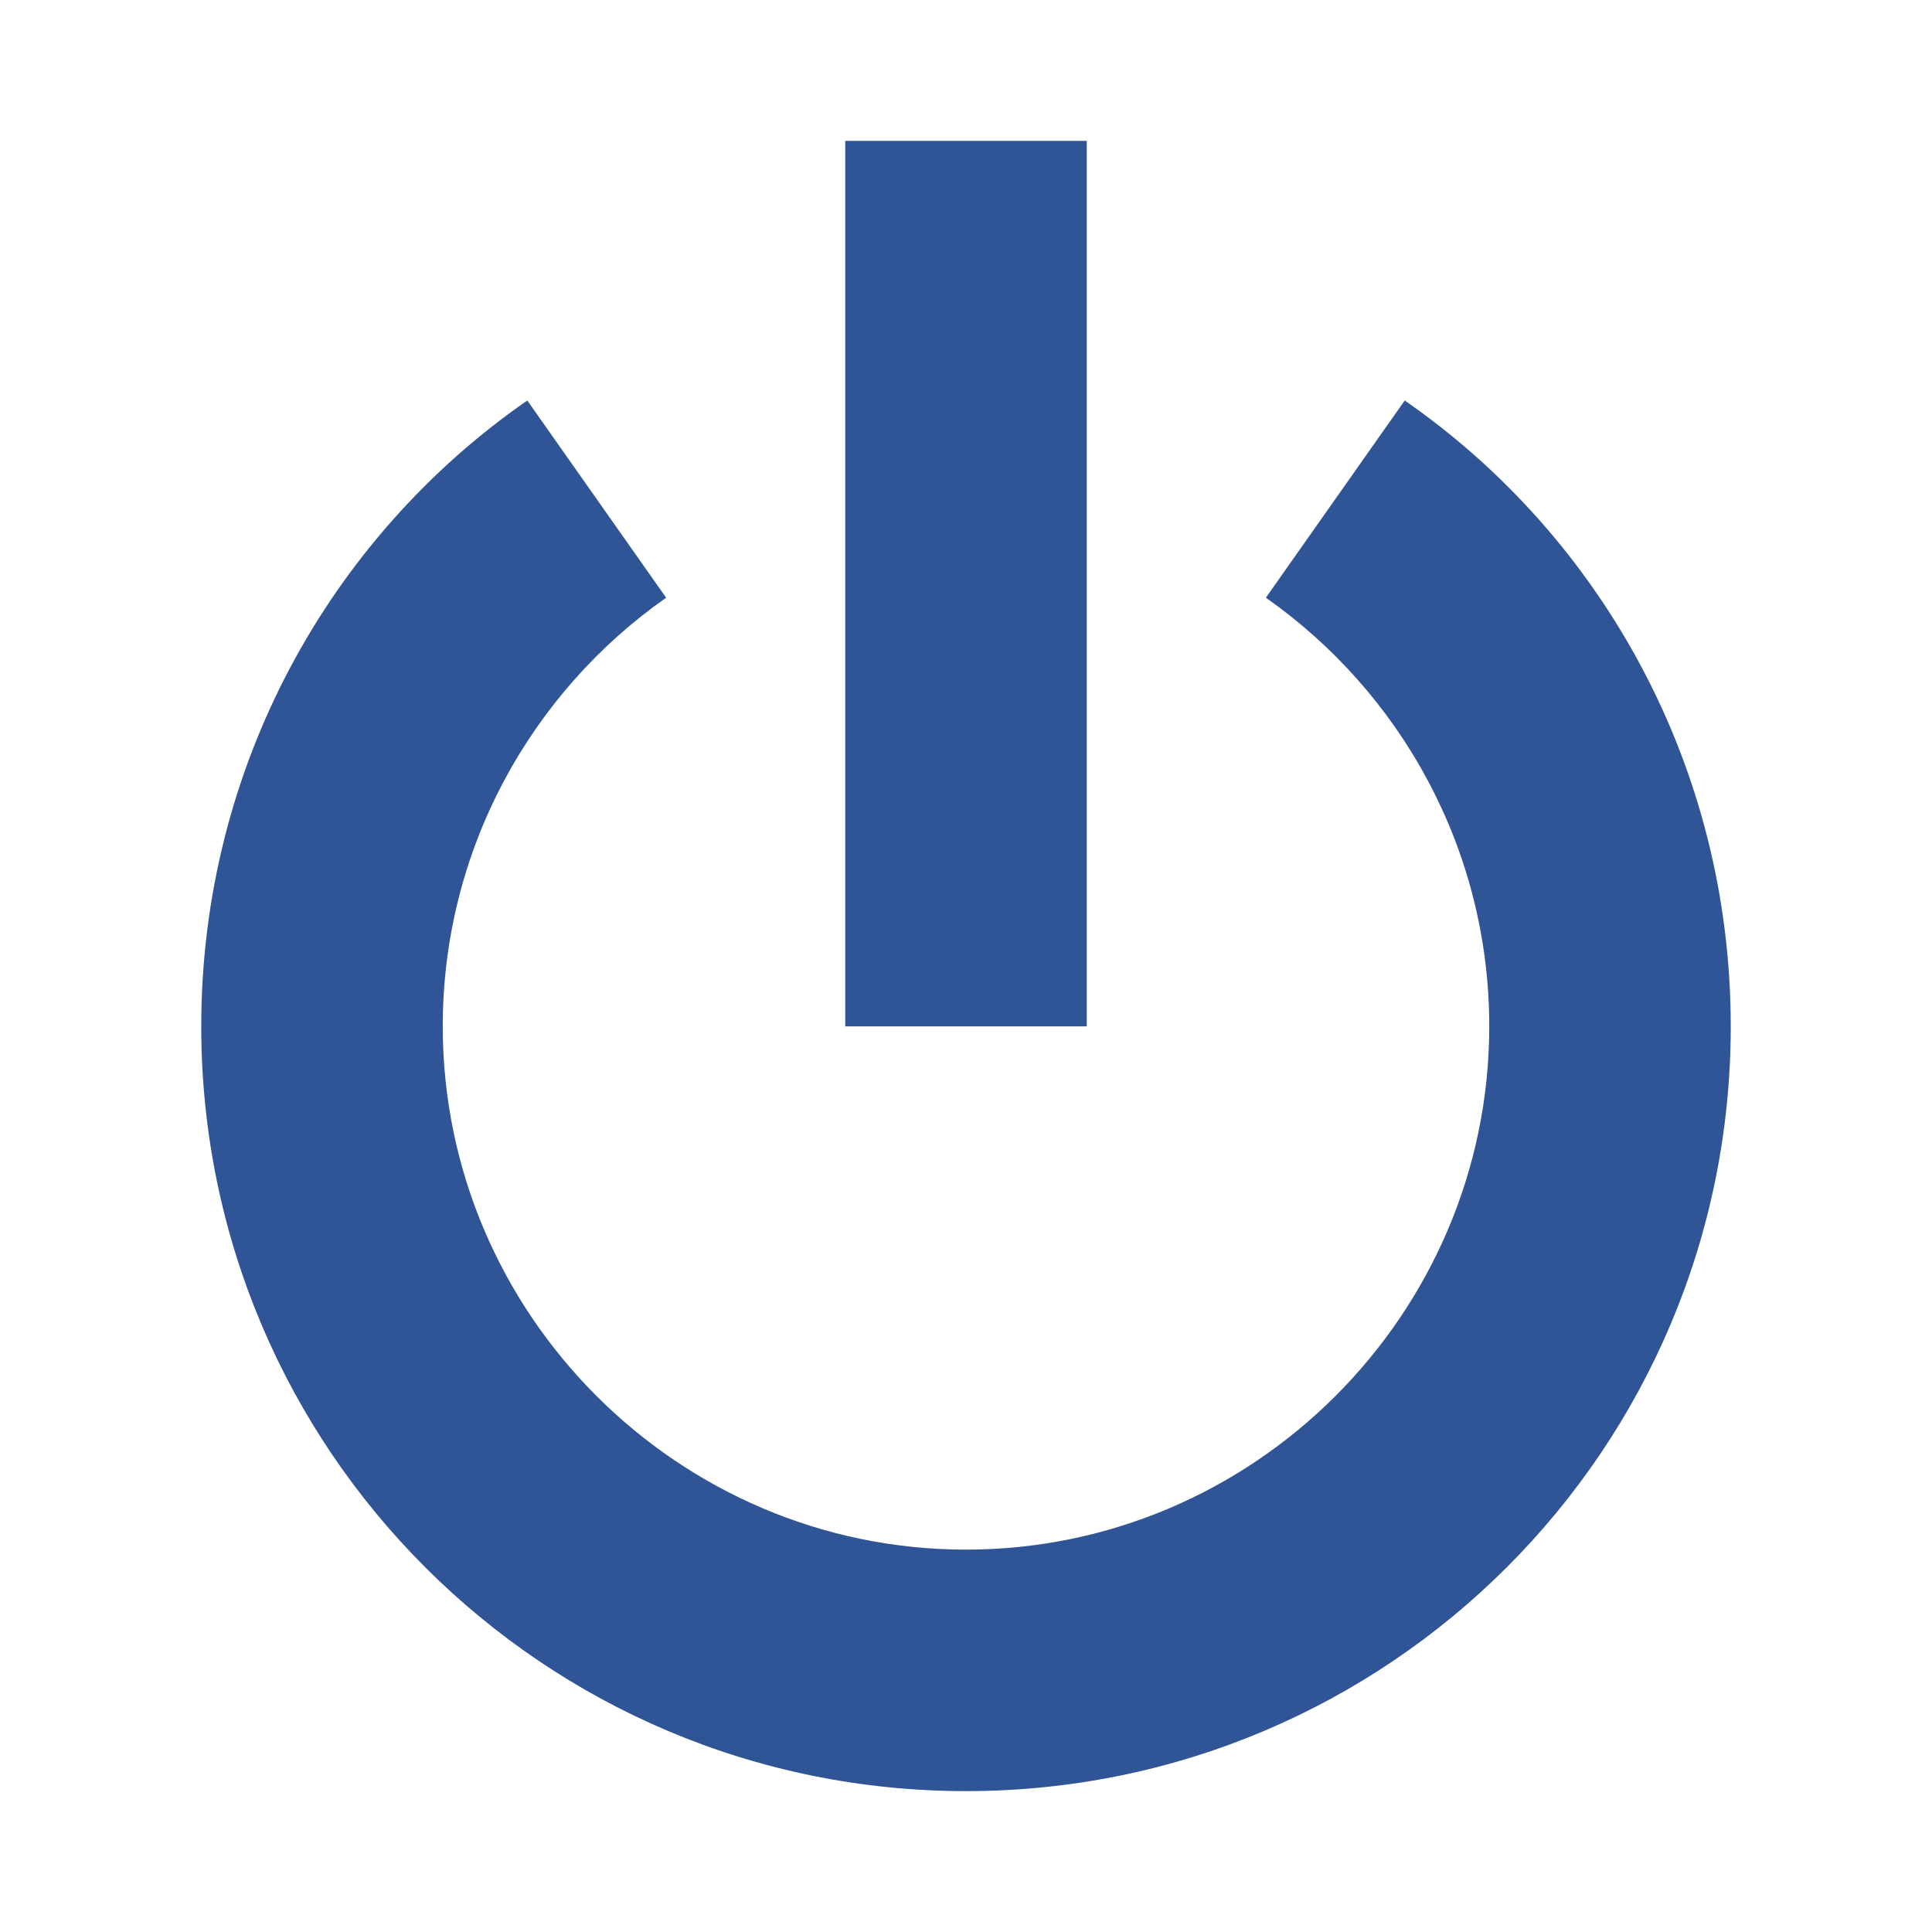 <svg width="96" height="96" xmlns="http://www.w3.org/2000/svg" xmlns:xlink="http://www.w3.org/1999/xlink" xml:space="preserve" overflow="hidden"><defs><clipPath id="clip0"><rect x="890" y="156" width="96" height="96"/></clipPath></defs><g clip-path="url(#clip0)" transform="translate(-890 -156)"><path d="M932 163 944 163 944 207 932 207Z" fill="#2F5597"/><path d="M959.8 175.9 952.9 185.7C959.6 190.4 964 198.2 964 207 964 221.3 952.3 233 938 233 923.7 233 912 221.3 912 207 912 198.2 916.4 190.4 923.1 185.7L916.2 175.9C906.4 182.7 900 194.1 900 207 900 228 917 245 938 245 959 245 976 228 976 207 976 194.1 969.6 182.7 959.8 175.9Z" fill="#2F5597"/></g></svg>